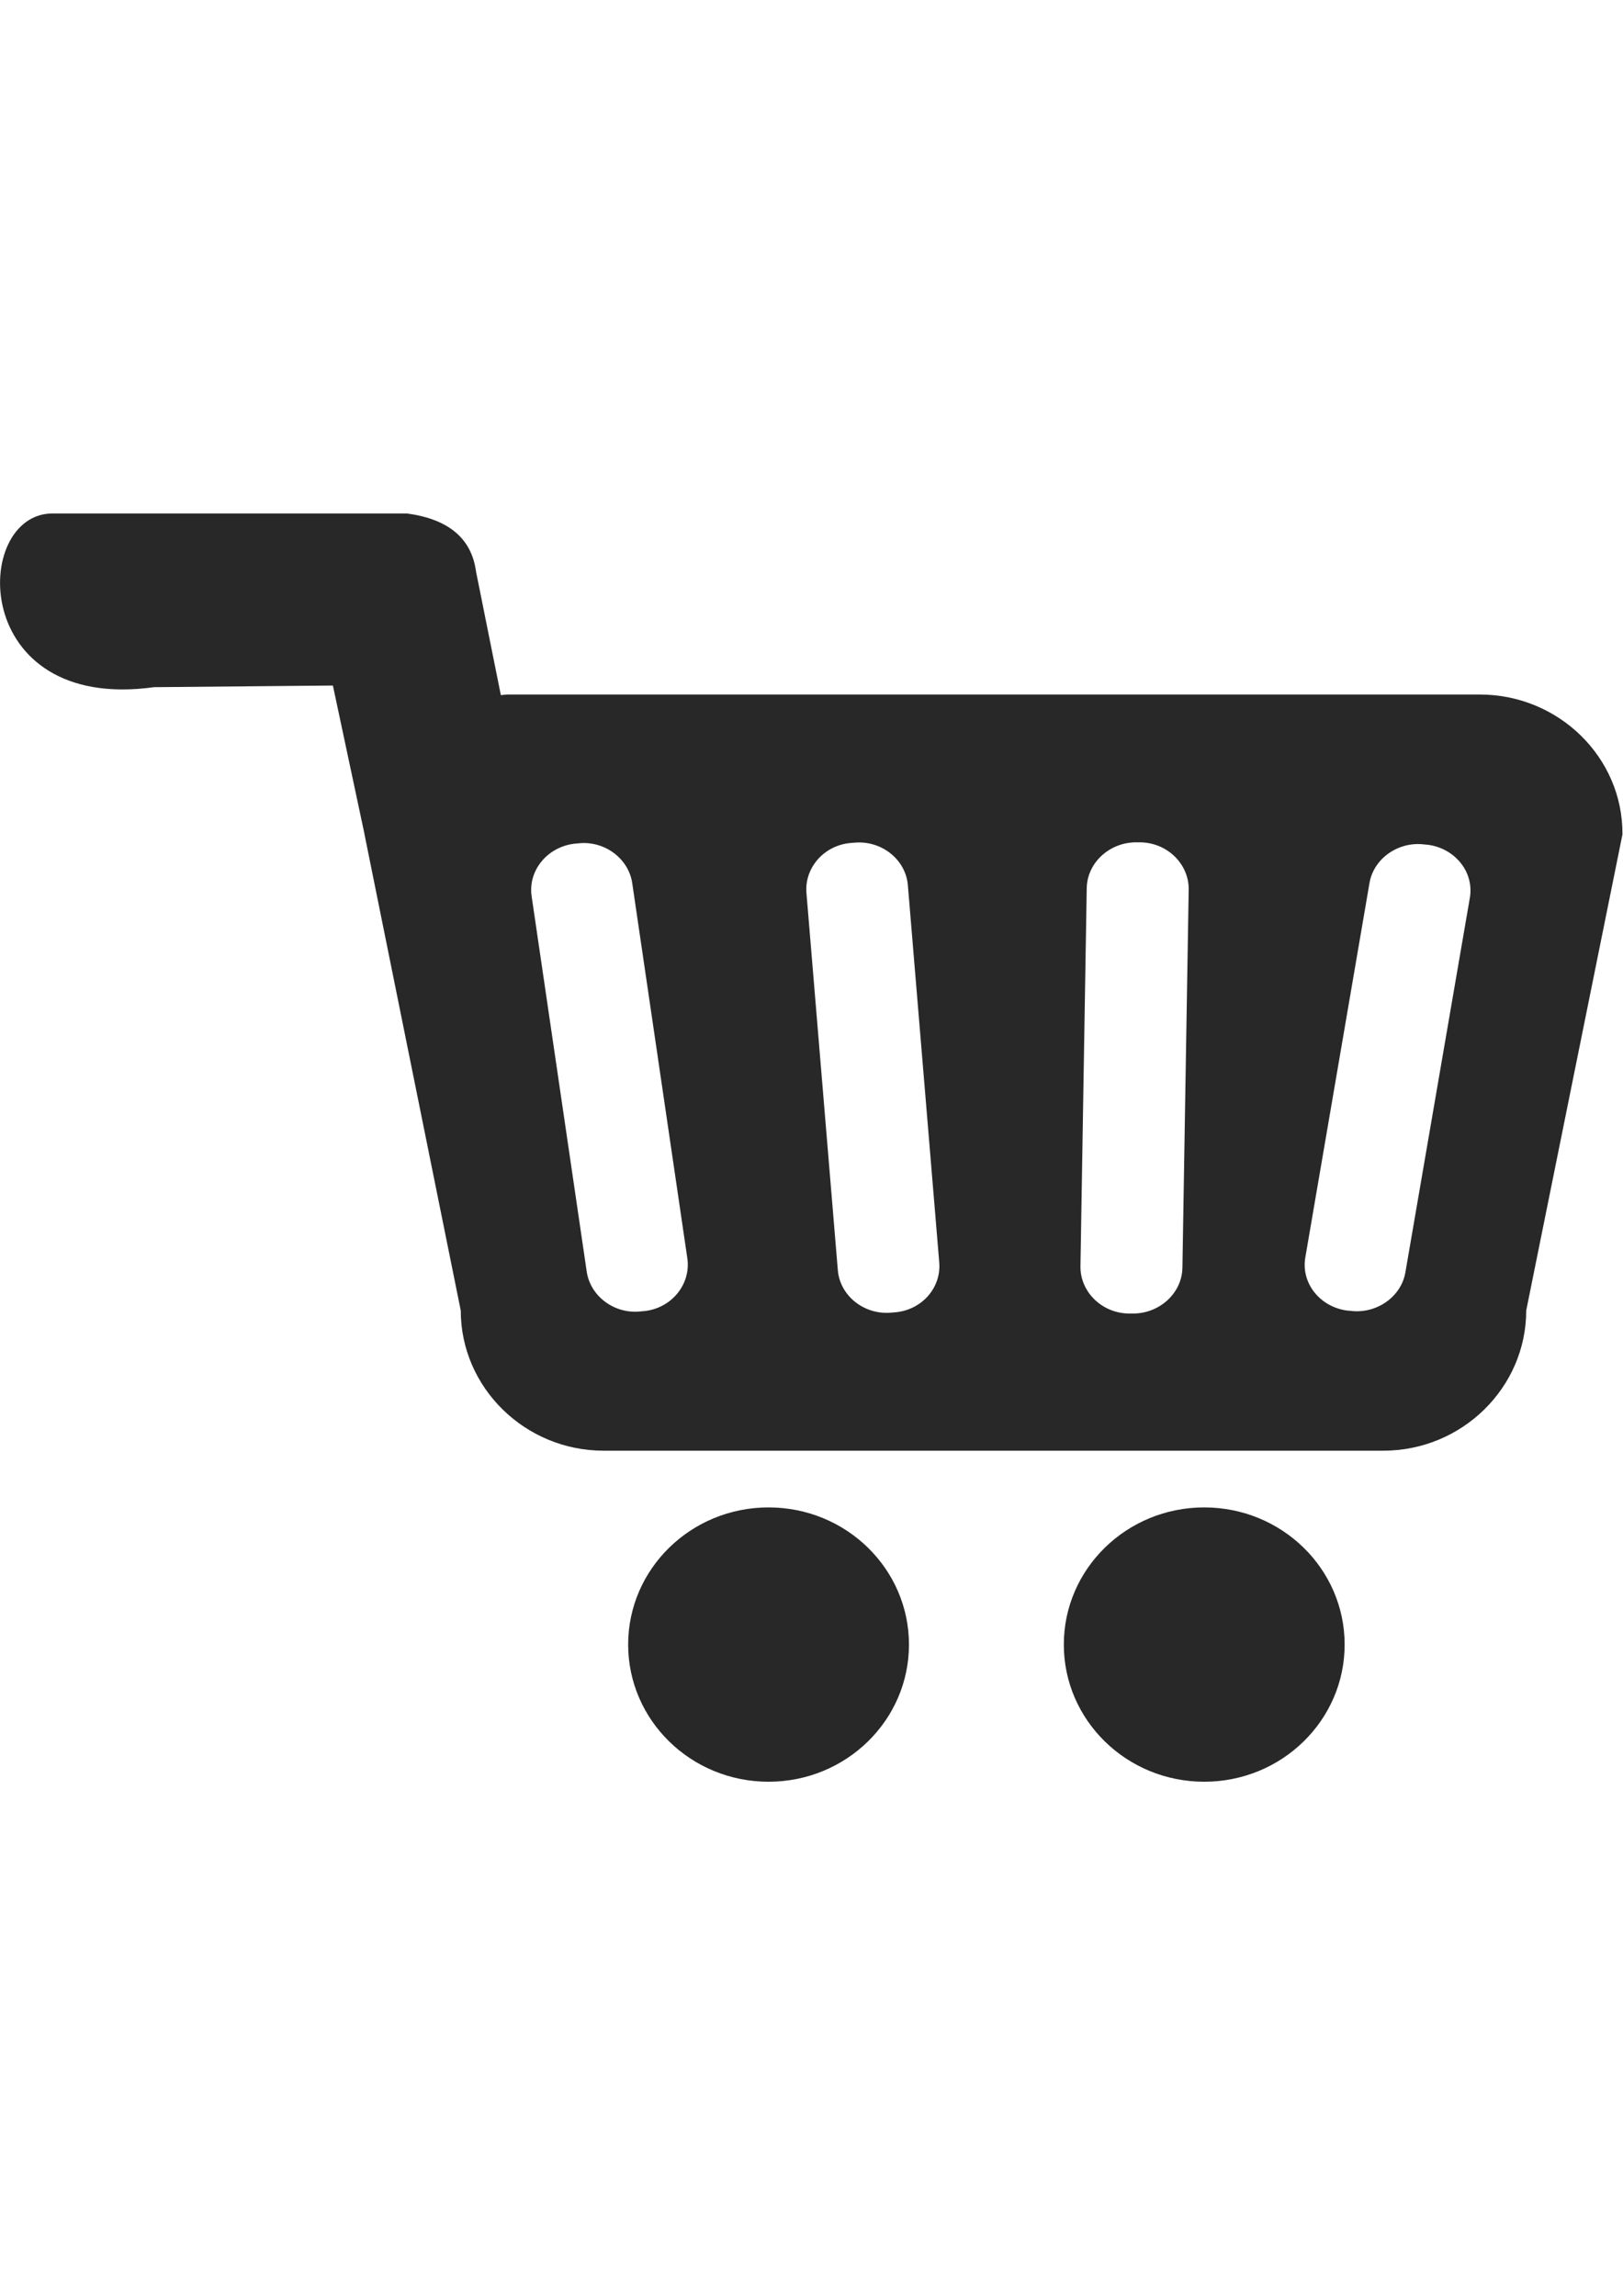 <svg xmlns="http://www.w3.org/2000/svg" id="Layer_1" x="0px" y="0px" viewBox="0 0 595.3 841.9" xml:space="preserve">
<style type="text/css">
	.st0{fill:#282828;}
</style>
  <g>
	<ellipse class="st0" cx="281.9" cy="603.1" rx="51.5" ry="50.3"/>
    <ellipse class="st0" cx="441.7" cy="603.1" rx="51.5" ry="50.3"/>
    <path class="st0" d="M542.8,254.7H186.1c-0.8,0-1.6,0.2-2.4,0.2l-9.1-45.3c-1.6-12-9.9-19.2-25.3-21.3H19.2   c-29.6,0.1-30.5,73.1,37.3,63.7l65.6-0.6l11.6,54.5v0.1L169,480.6c0,28.3,23.6,51.4,52.4,51.4h286c28.8,0,52.4-23.1,52.4-51.4   L595.1,306C595.3,277.8,571.7,254.7,542.8,254.7z M236.4,480.8l-1.2,0.1c-9.7,1.2-18.7-5.5-20-14.6L195,328.7   c-1.4-9.4,5.7-18.1,15.7-19.3l1.2-0.1c9.7-1.2,18.7,5.5,20,14.6l20.2,137.5C253.5,470.9,246.4,479.7,236.4,480.8z M327.8,481.3   l-1.3,0.1c-9.8,0.7-18.5-6.4-19.2-15.7l-11.5-138.2c-0.8-9.4,6.7-17.8,16.7-18.4l1.3-0.1c9.8-0.7,18.5,6.4,19.2,15.7l11.5,138.2   C345.3,472.5,337.8,480.7,327.8,481.3z M433.7,464.8c-0.1,9.4-8.4,17-18.3,16.9h-1.3c-9.9-0.1-17.9-7.9-17.8-17.3l2.3-138.6   c0.1-9.4,8.4-17,18.3-16.9h1.3c9.9,0.1,17.9,7.9,17.8,17.3L433.7,464.8z M539.1,329.4l-23.6,137.1c-1.5,9.1-10.7,15.5-20.3,14.2   l-1.2-0.1c-10-1.4-16.9-10.2-15.2-19.6l23.5-137.1c1.5-9.1,10.7-15.5,20.3-14.2l1.2,0.1C533.9,311.2,540.8,320,539.1,329.4z"/>
</g>
</svg>
